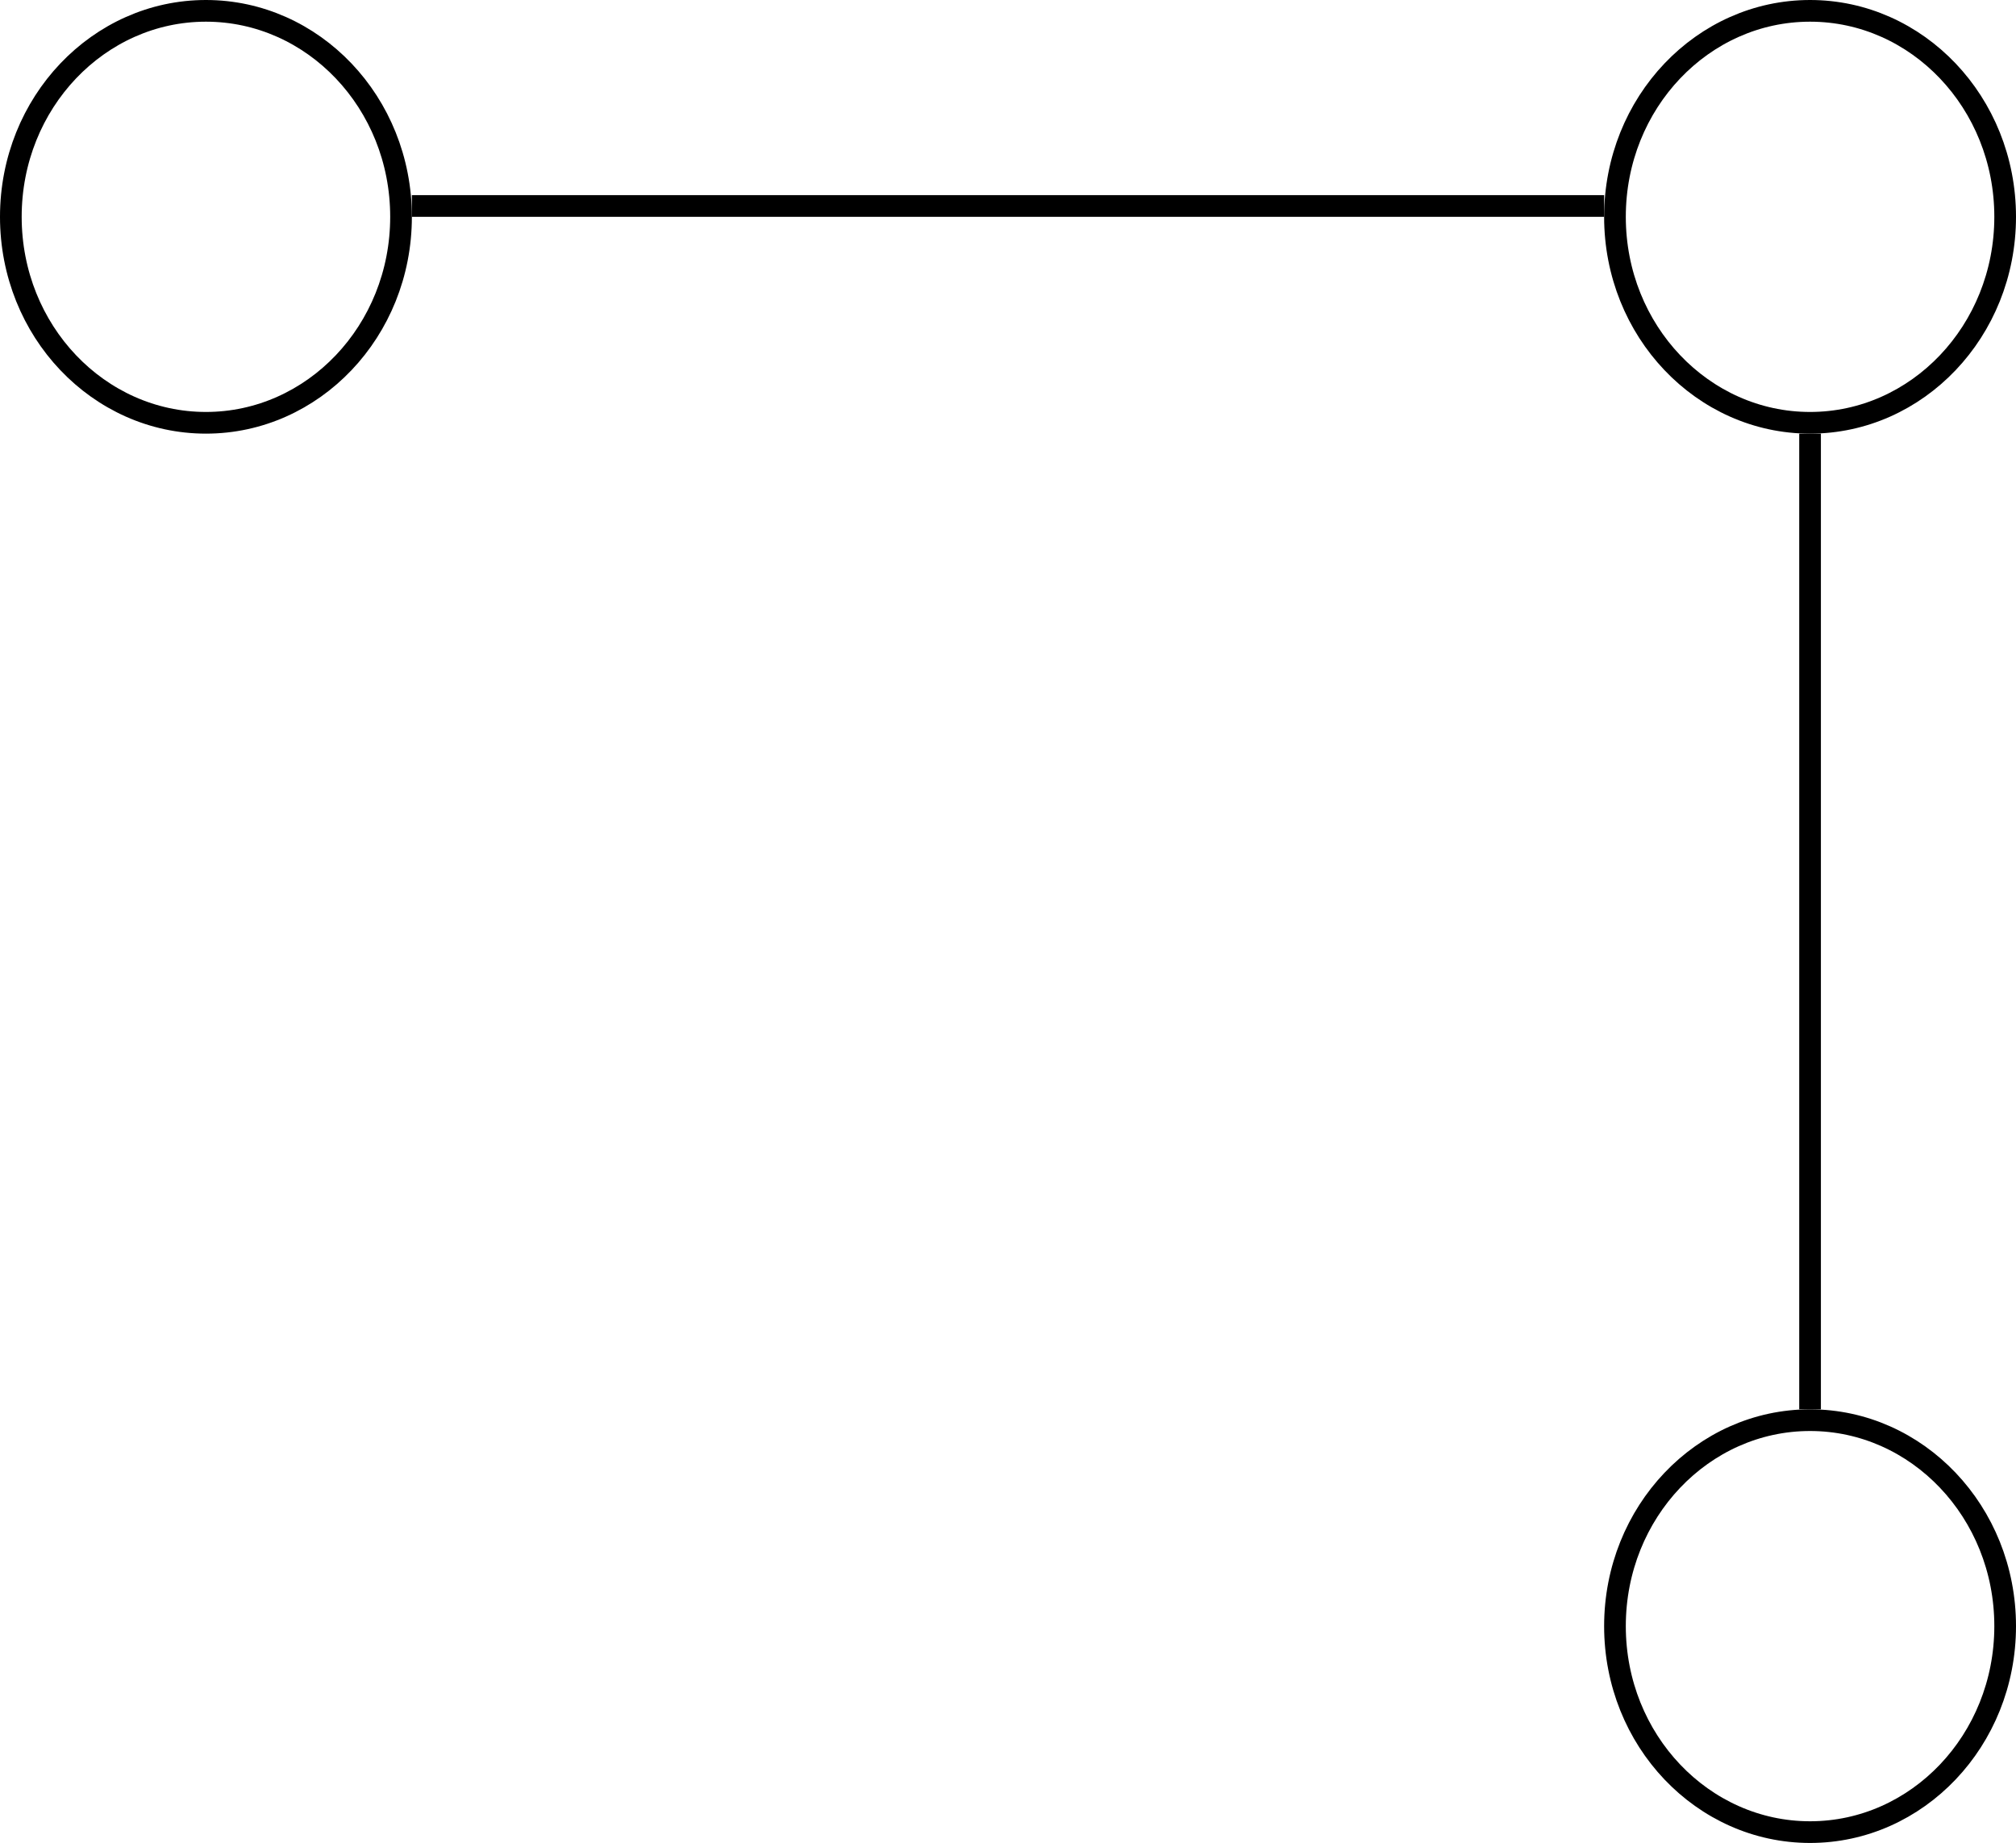<svg width="93" height="85" viewBox="0 0 93 85" fill="none" xmlns="http://www.w3.org/2000/svg">
<line x1="19" y1="9.5" x2="74" y2="9.5" stroke="black"/>
<line x1="83.5" y1="20" x2="83.5" y2="65" stroke="black"/>
<path d="M18.5 10C18.5 15.271 14.447 19.5 9.5 19.5C4.553 19.5 0.5 15.271 0.5 10C0.5 4.729 4.553 0.5 9.5 0.5C14.447 0.5 18.5 4.729 18.5 10Z" stroke="black"/>
<path d="M92.5 10C92.5 15.271 88.447 19.5 83.5 19.5C78.553 19.5 74.5 15.271 74.5 10C74.5 4.729 78.553 0.5 83.5 0.5C88.447 0.5 92.5 4.729 92.5 10Z" stroke="black"/>
<path d="M92.5 75C92.5 80.271 88.447 84.5 83.5 84.5C78.553 84.5 74.5 80.271 74.5 75C74.5 69.729 78.553 65.5 83.5 65.5C88.447 65.5 92.5 69.729 92.5 75Z" stroke="black"/>
</svg>
